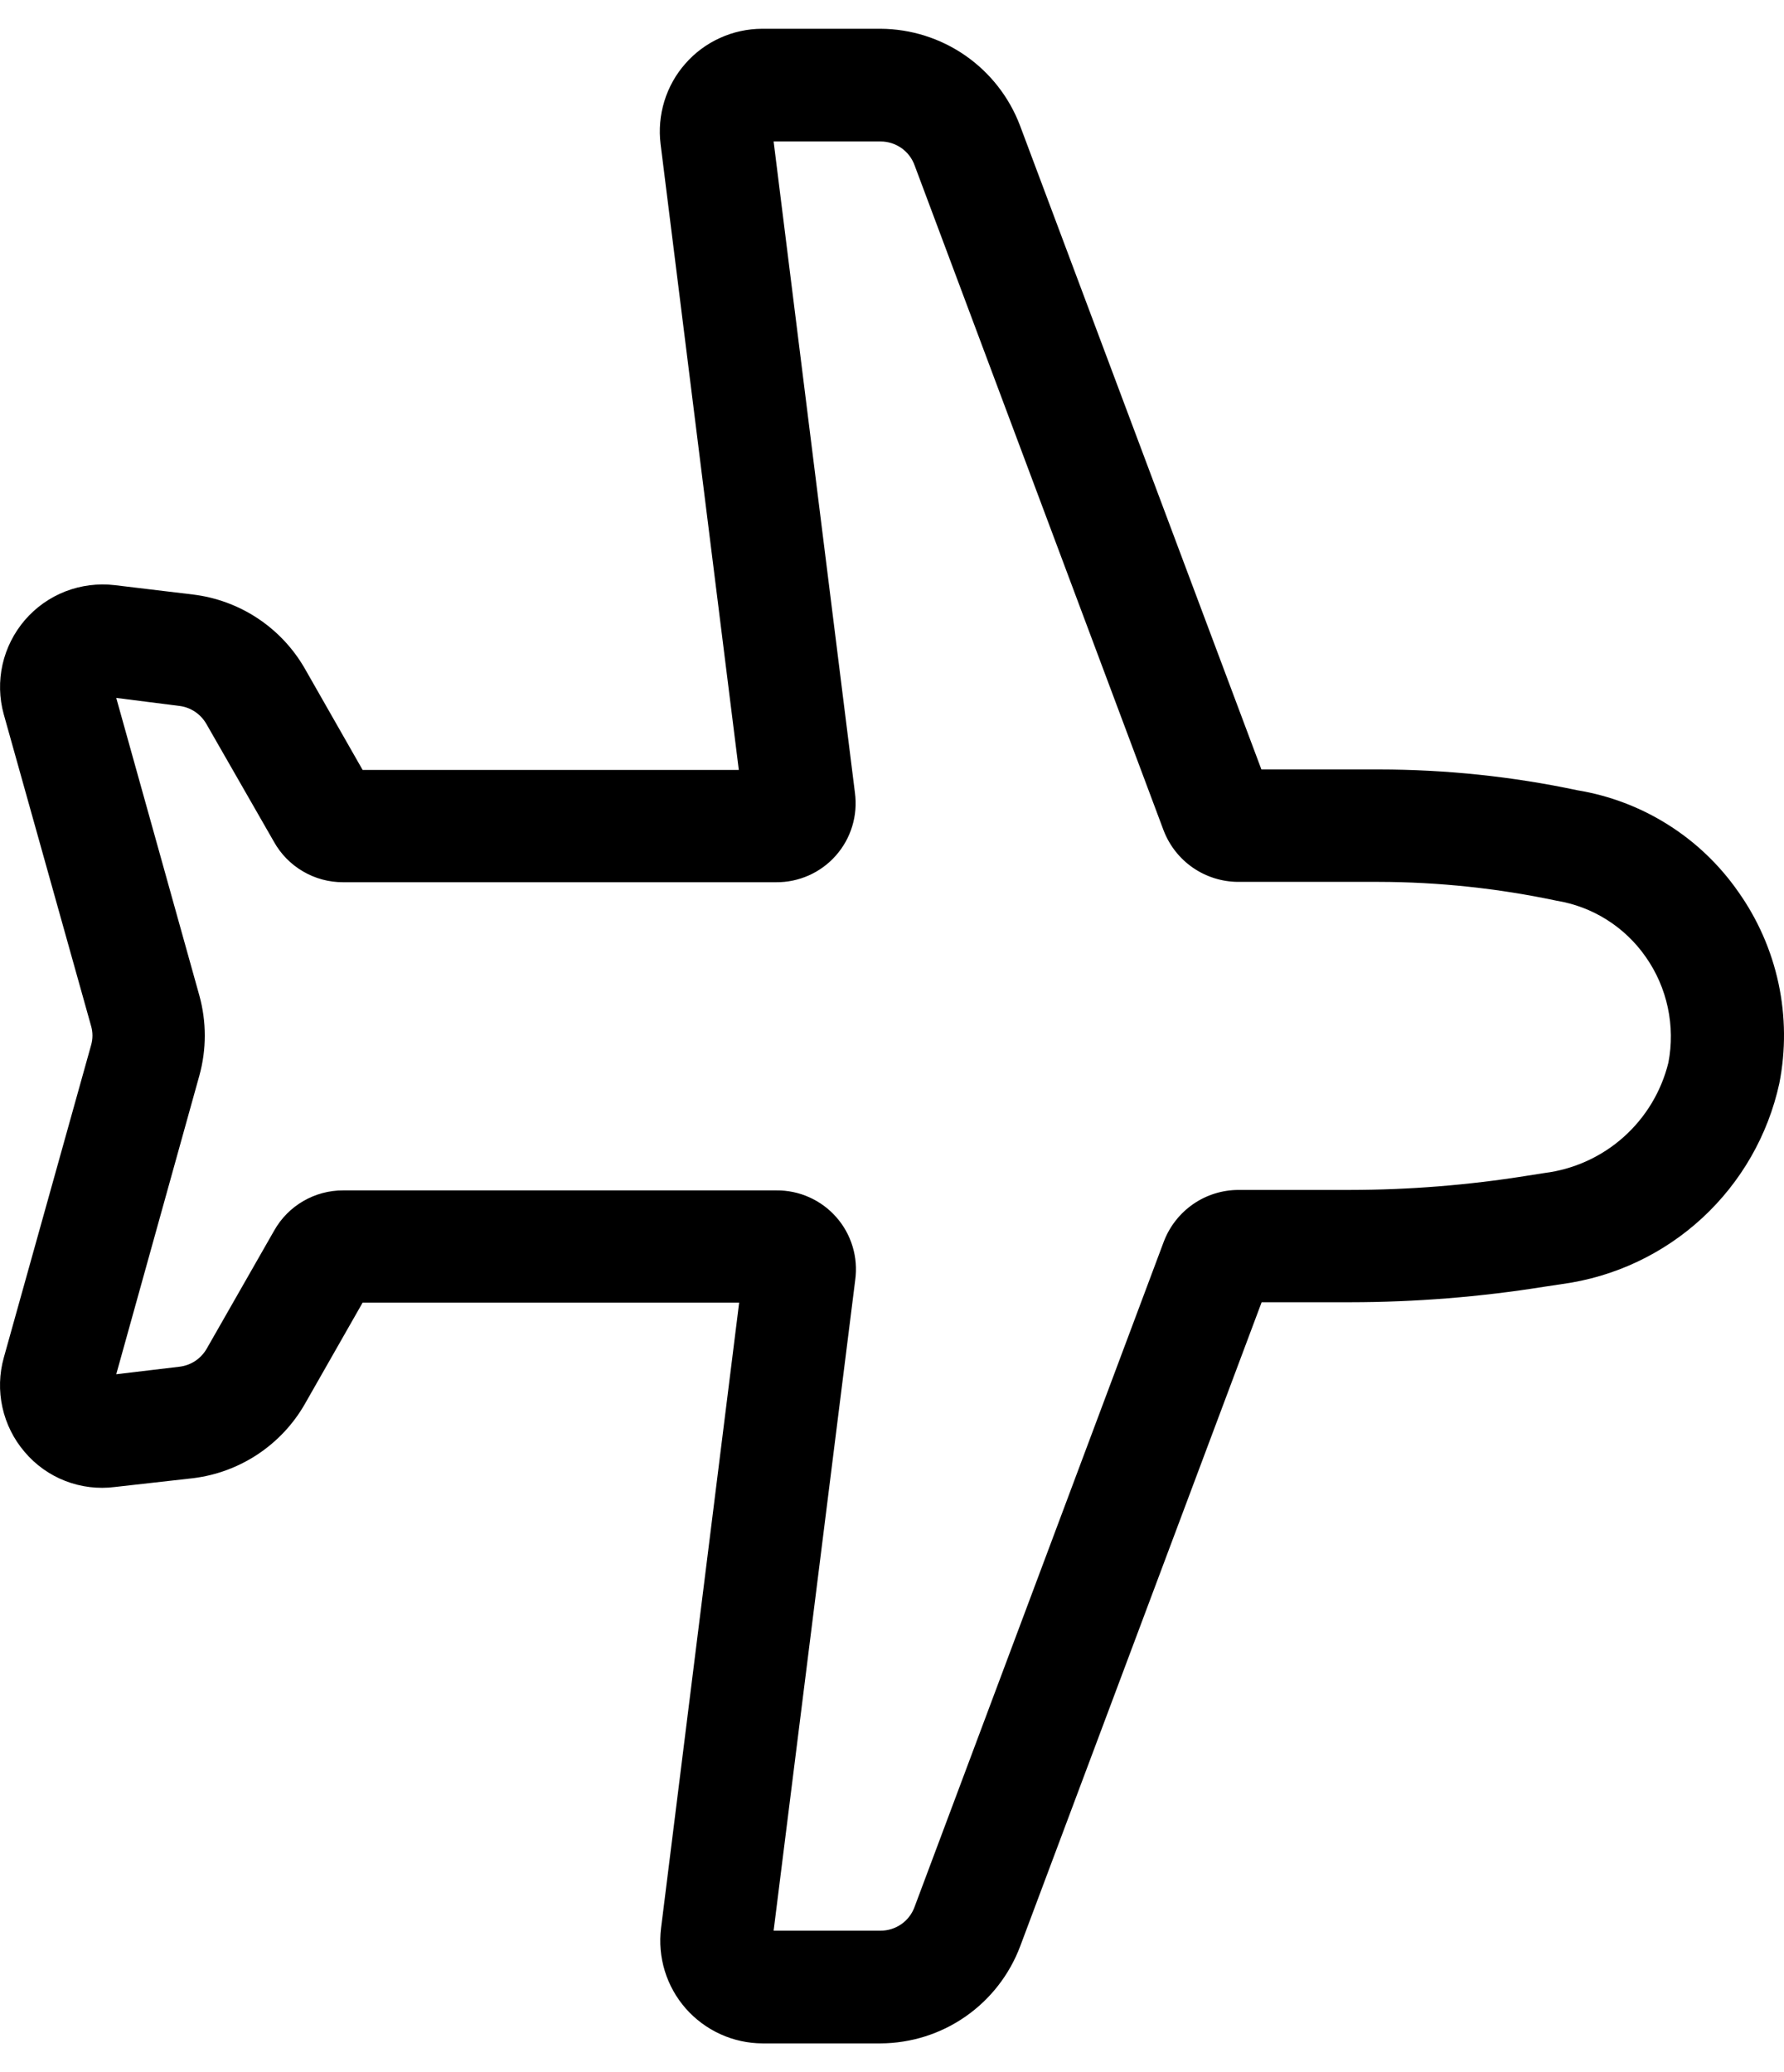 <svg width="31" height="36" viewBox="0 0 31 36" fill="none" xmlns="http://www.w3.org/2000/svg">
<path d="M15.304 35.5H13.249C12.997 35.499 12.748 35.445 12.518 35.34C12.289 35.236 12.084 35.084 11.917 34.895C11.751 34.706 11.626 34.483 11.552 34.242C11.478 34.001 11.456 33.747 11.487 33.497L12.844 22.631H6.301L5.296 24.394C5.095 24.745 4.814 25.043 4.477 25.267C4.14 25.49 3.756 25.632 3.355 25.681L1.995 25.834C1.704 25.871 1.408 25.835 1.135 25.729C0.861 25.623 0.619 25.45 0.429 25.226C0.238 25.003 0.105 24.737 0.042 24.45C-0.021 24.164 -0.013 23.866 0.067 23.583L1.582 18.161C1.615 18.05 1.615 17.932 1.582 17.822L0.065 12.409C-0.013 12.127 -0.02 11.83 0.044 11.545C0.108 11.26 0.242 10.995 0.432 10.773C0.623 10.551 0.865 10.38 1.138 10.274C1.41 10.169 1.704 10.132 1.995 10.166L3.355 10.329C3.756 10.378 4.14 10.519 4.477 10.742C4.814 10.965 5.095 11.264 5.296 11.614L6.301 13.376H12.838L11.479 2.505C11.448 2.255 11.47 2.001 11.544 1.759C11.618 1.518 11.742 1.295 11.909 1.106C12.075 0.916 12.28 0.764 12.51 0.66C12.739 0.555 12.989 0.501 13.241 0.5H15.304C15.829 0.503 16.341 0.665 16.773 0.964C17.205 1.264 17.536 1.687 17.723 2.178L21.919 13.368H23.966C25.123 13.369 26.276 13.489 27.407 13.729C27.968 13.821 28.504 14.024 28.984 14.327C29.465 14.629 29.879 15.025 30.204 15.491C30.543 15.969 30.781 16.51 30.904 17.082C31.027 17.655 31.032 18.246 30.919 18.821C30.723 19.719 30.256 20.535 29.581 21.159C28.906 21.783 28.055 22.184 27.145 22.308L26.832 22.355C25.718 22.533 24.592 22.623 23.463 22.624H21.923L17.727 33.814C17.541 34.307 17.21 34.733 16.777 35.034C16.345 35.335 15.831 35.497 15.304 35.5ZM13.443 33.542H15.304C15.432 33.542 15.557 33.502 15.662 33.429C15.767 33.356 15.847 33.252 15.891 33.132L20.224 21.568C20.324 21.306 20.502 21.08 20.732 20.92C20.963 20.76 21.237 20.674 21.518 20.673H23.458C24.485 20.672 25.51 20.59 26.525 20.428L26.838 20.379C27.348 20.315 27.827 20.098 28.212 19.755C28.596 19.413 28.868 18.962 28.991 18.462C29.052 18.146 29.048 17.82 28.981 17.505C28.914 17.19 28.784 16.891 28.599 16.627C28.419 16.368 28.189 16.148 27.923 15.98C27.656 15.811 27.358 15.699 27.047 15.648C26.032 15.433 24.998 15.323 23.961 15.321H21.514C21.234 15.32 20.96 15.234 20.729 15.075C20.498 14.916 20.321 14.69 20.22 14.428L15.891 2.868C15.847 2.748 15.767 2.644 15.662 2.571C15.557 2.498 15.432 2.458 15.304 2.458H13.443L14.856 13.774C14.882 13.969 14.866 14.167 14.809 14.354C14.752 14.543 14.655 14.716 14.525 14.863C14.395 15.011 14.235 15.128 14.056 15.208C13.876 15.288 13.682 15.329 13.486 15.327H5.962C5.717 15.328 5.476 15.263 5.265 15.139C5.054 15.016 4.879 14.838 4.76 14.624L3.586 12.577C3.537 12.492 3.469 12.419 3.387 12.364C3.305 12.31 3.212 12.275 3.114 12.264L2.02 12.125L3.464 17.295C3.59 17.751 3.59 18.232 3.464 18.687L2.02 23.875L3.12 23.744C3.218 23.732 3.311 23.698 3.393 23.644C3.475 23.589 3.543 23.516 3.592 23.431L4.766 21.376C4.886 21.164 5.06 20.988 5.271 20.866C5.481 20.744 5.721 20.68 5.964 20.681H13.491C13.688 20.679 13.883 20.72 14.062 20.8C14.241 20.88 14.402 20.998 14.531 21.145C14.662 21.293 14.758 21.466 14.815 21.655C14.872 21.843 14.888 22.041 14.861 22.236L13.443 33.542Z" fill="black"/>
</svg>
